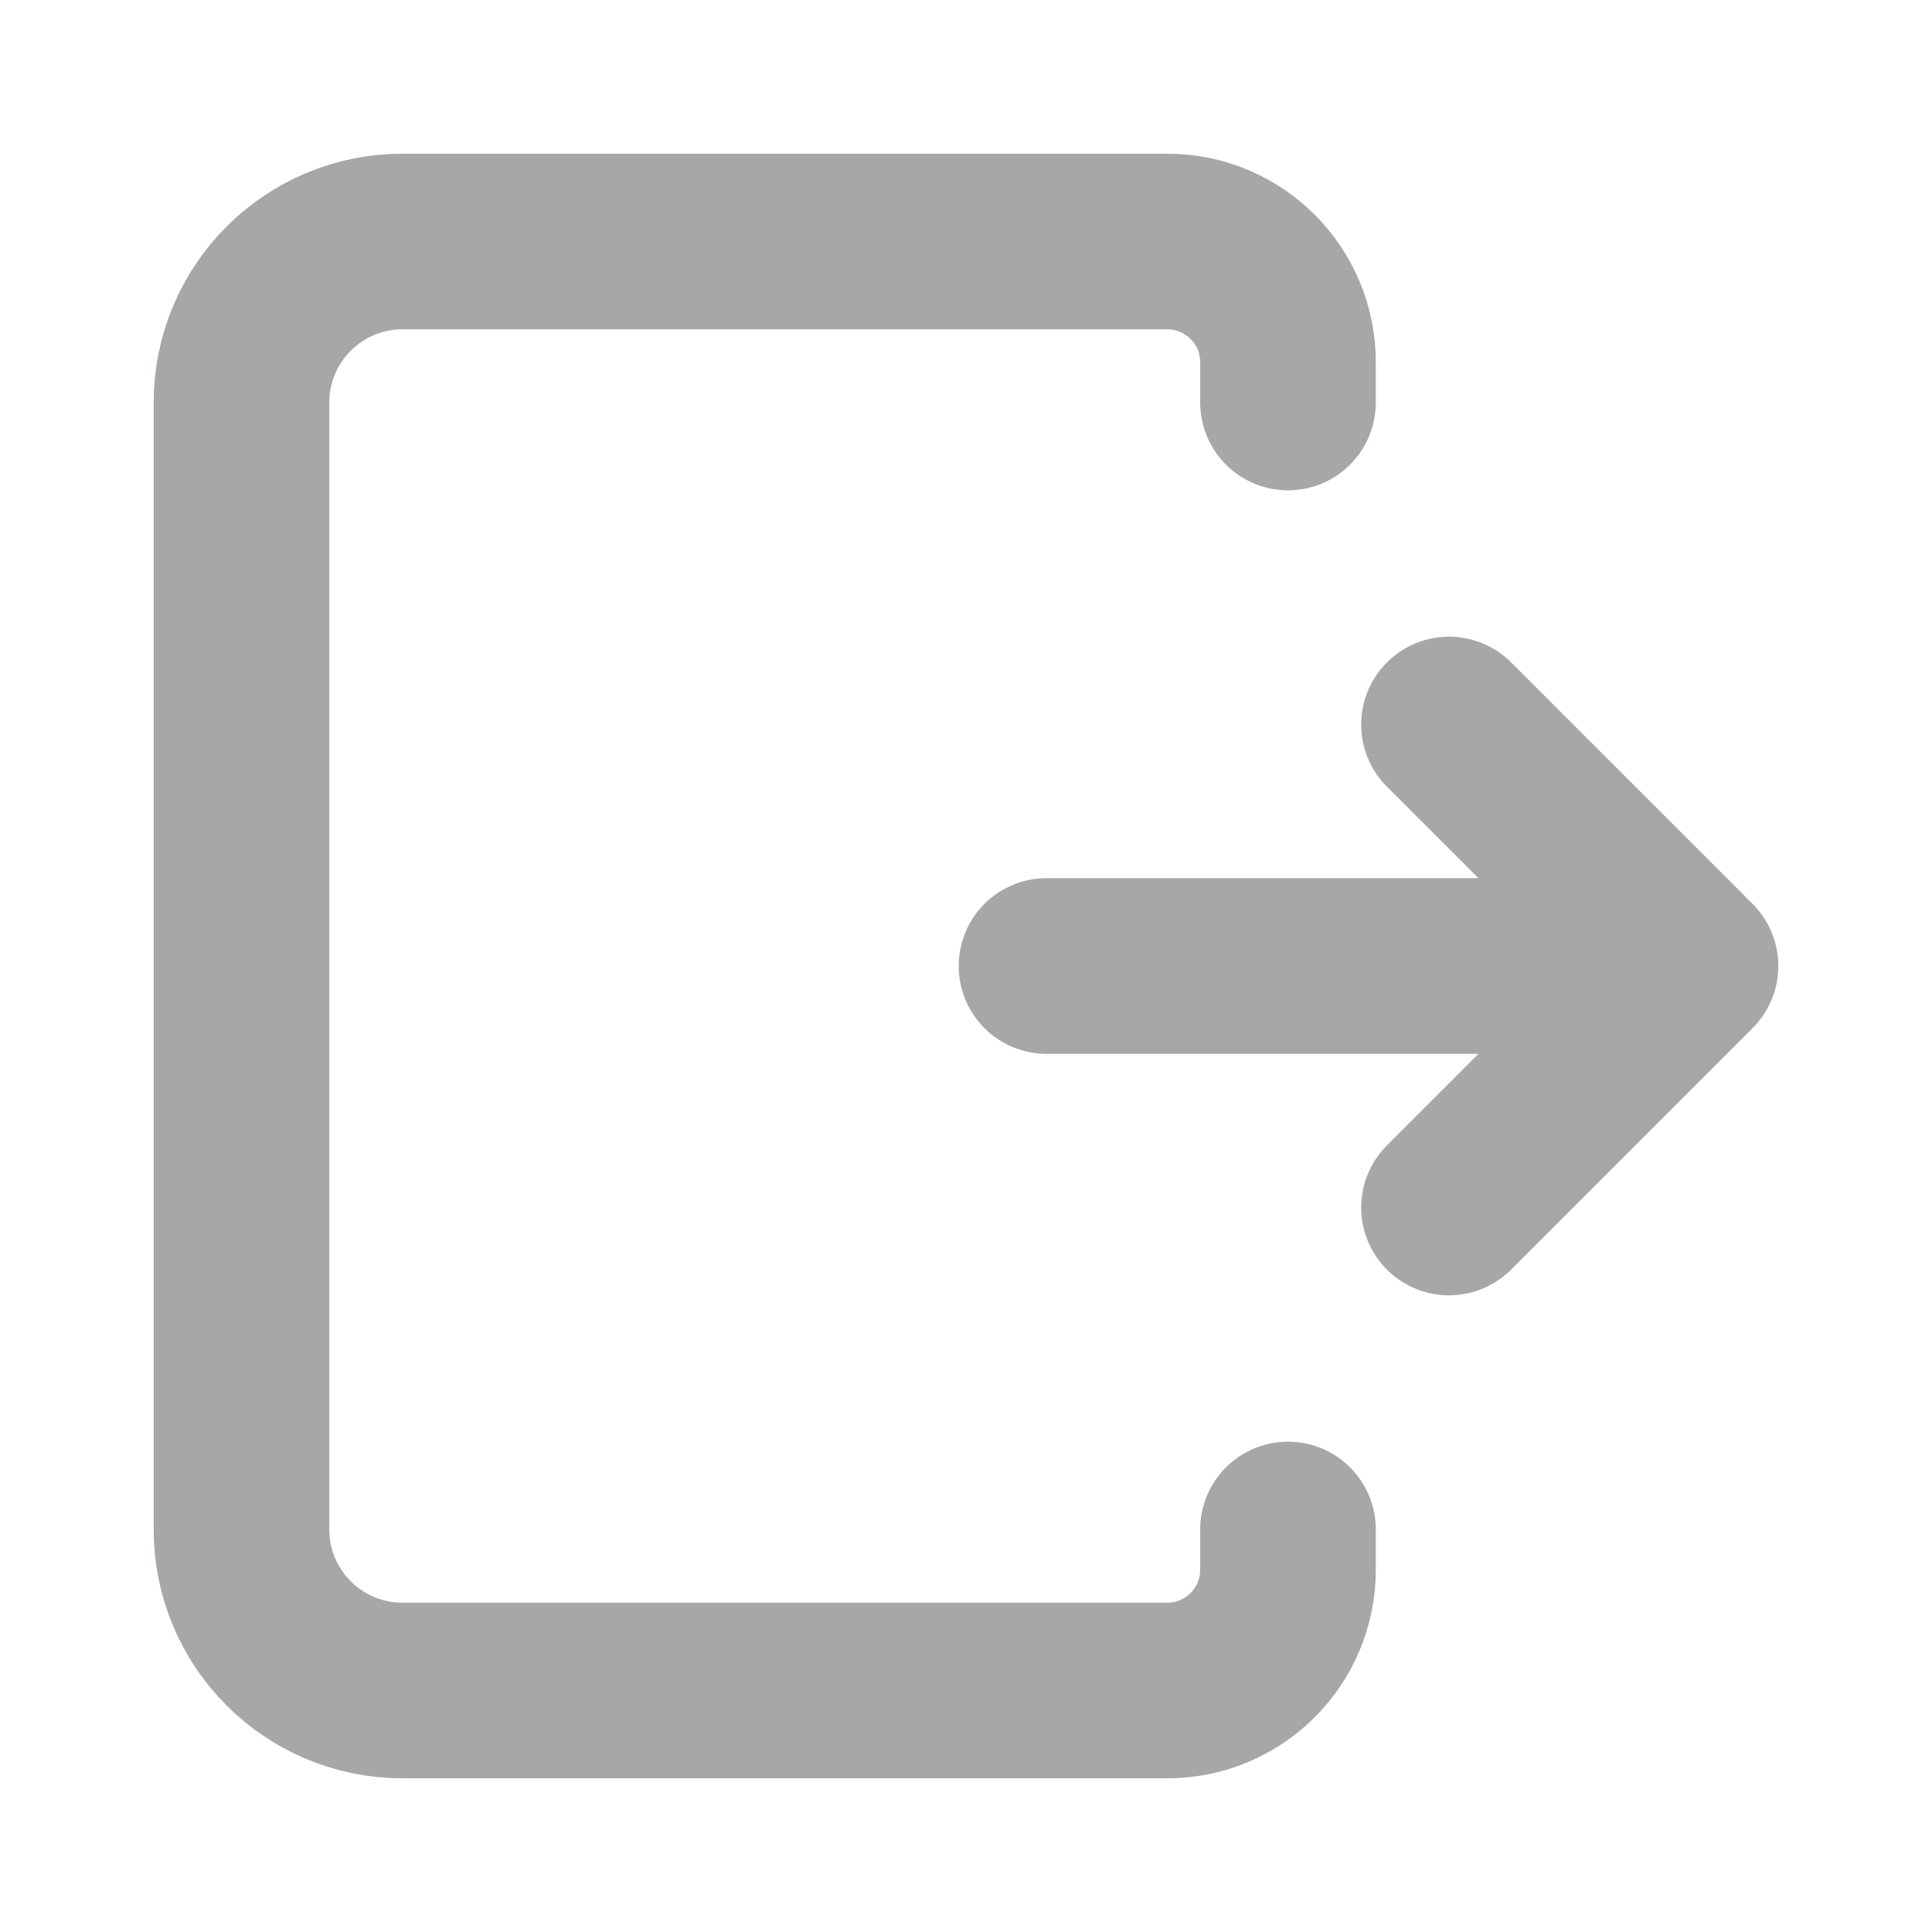 <svg width="33" height="33" viewBox="0 0 33 33" fill="none" xmlns="http://www.w3.org/2000/svg">
<path d="M28.875 16.5H17.875" stroke="#A6A7A7" stroke-width="3" stroke-linecap="round" stroke-linejoin="round"/>
<path d="M24.75 20.625L28.755 16.62C28.821 16.554 28.821 16.446 28.755 16.38L24.75 12.375" stroke="#A6A7A7" stroke-width="3" stroke-linecap="round" stroke-linejoin="round"/>
<path d="M22 6.875V6.188C22 5.048 21.077 4.125 19.938 4.125H6.875C5.356 4.125 4.125 5.356 4.125 6.875V26.125C4.125 27.644 5.356 28.875 6.875 28.875H19.938C21.077 28.875 22 27.952 22 26.812V26.125" stroke="#A6A7A7" stroke-width="3" stroke-linecap="round" stroke-linejoin="round"/>
</svg>

